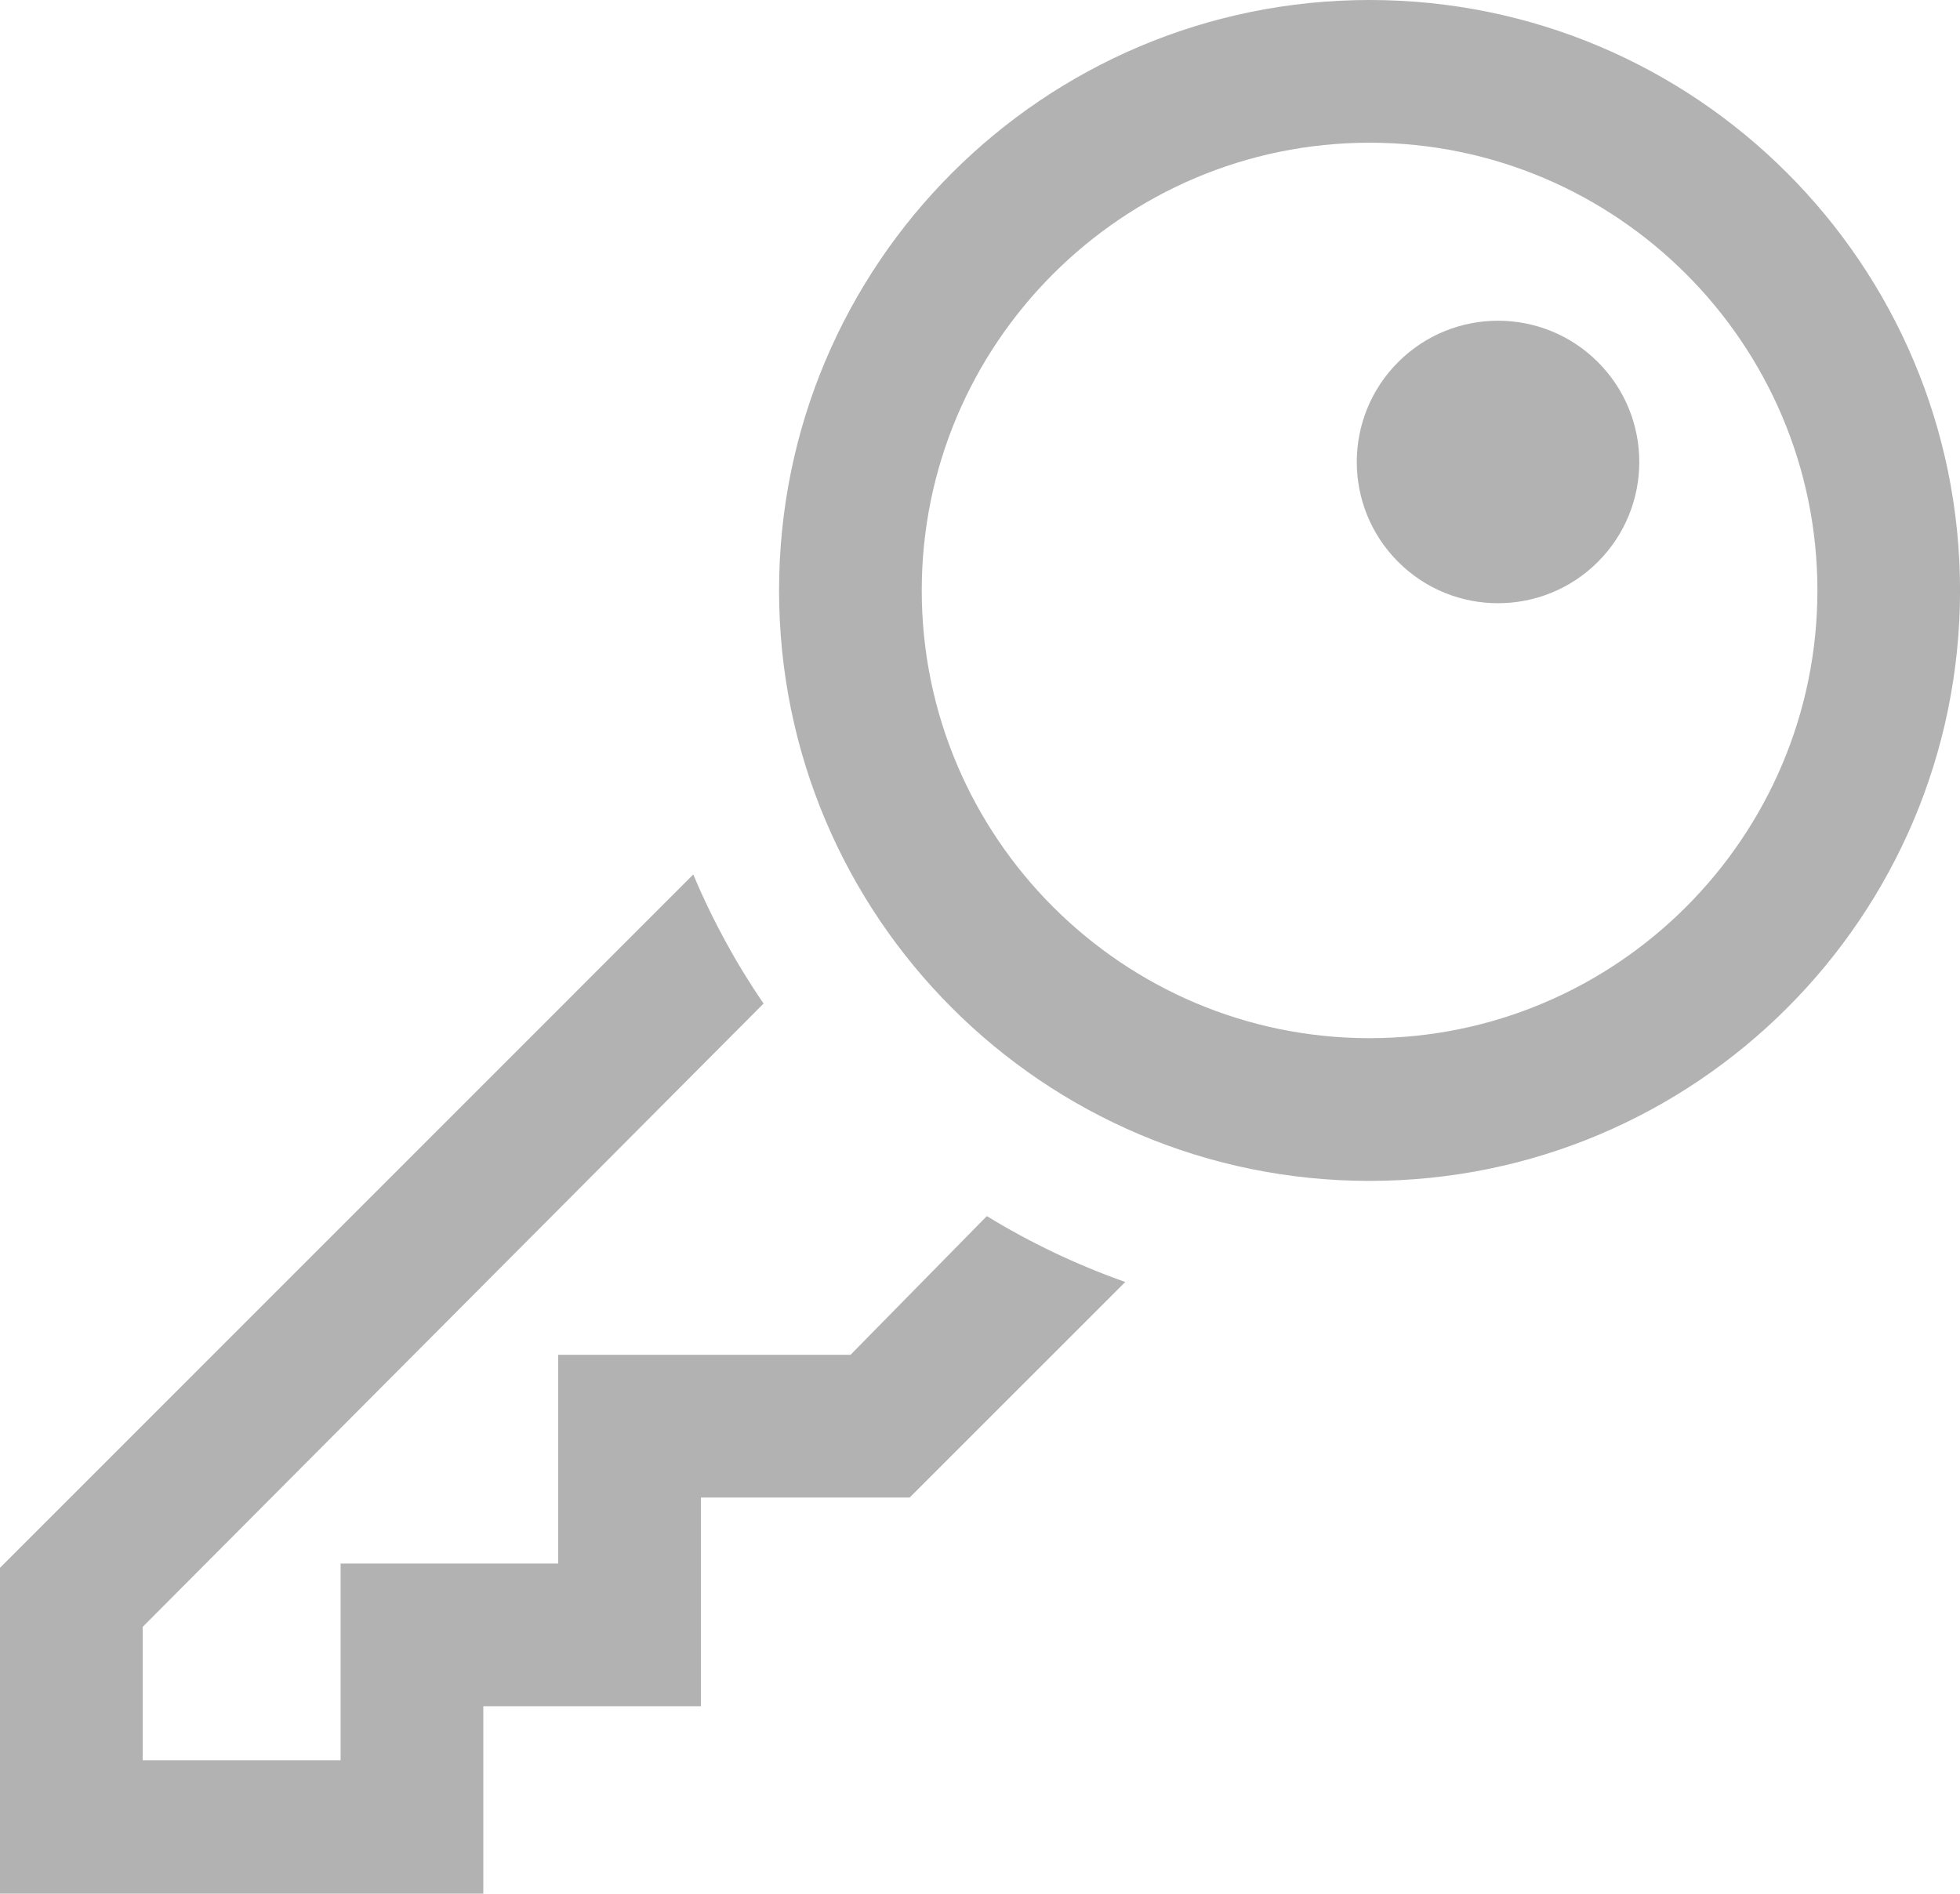 <?xml version="1.0" encoding="utf-8"?>
<!-- Generator: Adobe Illustrator 14.0.0, SVG Export Plug-In . SVG Version: 6.00 Build 43363)  -->
<!DOCTYPE svg PUBLIC "-//W3C//DTD SVG 1.1//EN" "http://www.w3.org/Graphics/SVG/1.1/DTD/svg11.dtd">
<svg version="1.1" id="Calque_1" xmlns="http://www.w3.org/2000/svg" xmlns:xlink="http://www.w3.org/1999/xlink" x="0px" y="0px"
	 width="41.197px" height="39.805px" viewBox="0 0 41.197 39.805" enable-background="new 0 0 41.197 39.805" xml:space="preserve">
<g>
	<path fill="#B3B2B2" d="M19.12,31.479h-4.387v4.387h-4.574v4.135H0v-7.045l14.572-14.574c0.4,0.954,0.896,1.863,1.477,2.714
		L2.999,34.198v2.803h4.16v-4.135h4.574v-4.387h6.144l2.865-2.916c0.907,0.555,1.88,1.021,2.91,1.385L19.12,31.479z M33.586,11.811
		c-1.158,1.158-3.04,1.159-4.198,0c-1.16-1.16-1.16-3.04,0-4.2c1.158-1.159,3.04-1.159,4.198,0
		C34.746,8.771,34.746,10.65,33.586,11.811 M28.787,0c-6.855,0-12.412,5.558-12.412,12.412s5.556,12.411,12.412,12.411
		c6.856,0,12.411-5.556,12.411-12.412C41.197,5.558,35.643,0,28.787,0 M28.787,21.823c-5.189,0-9.413-4.221-9.413-9.412
		C19.374,7.223,23.597,3,28.787,3c5.19,0,9.413,4.223,9.413,9.411C38.199,17.602,33.977,21.823,28.787,21.823"/>
</g>
</svg>
